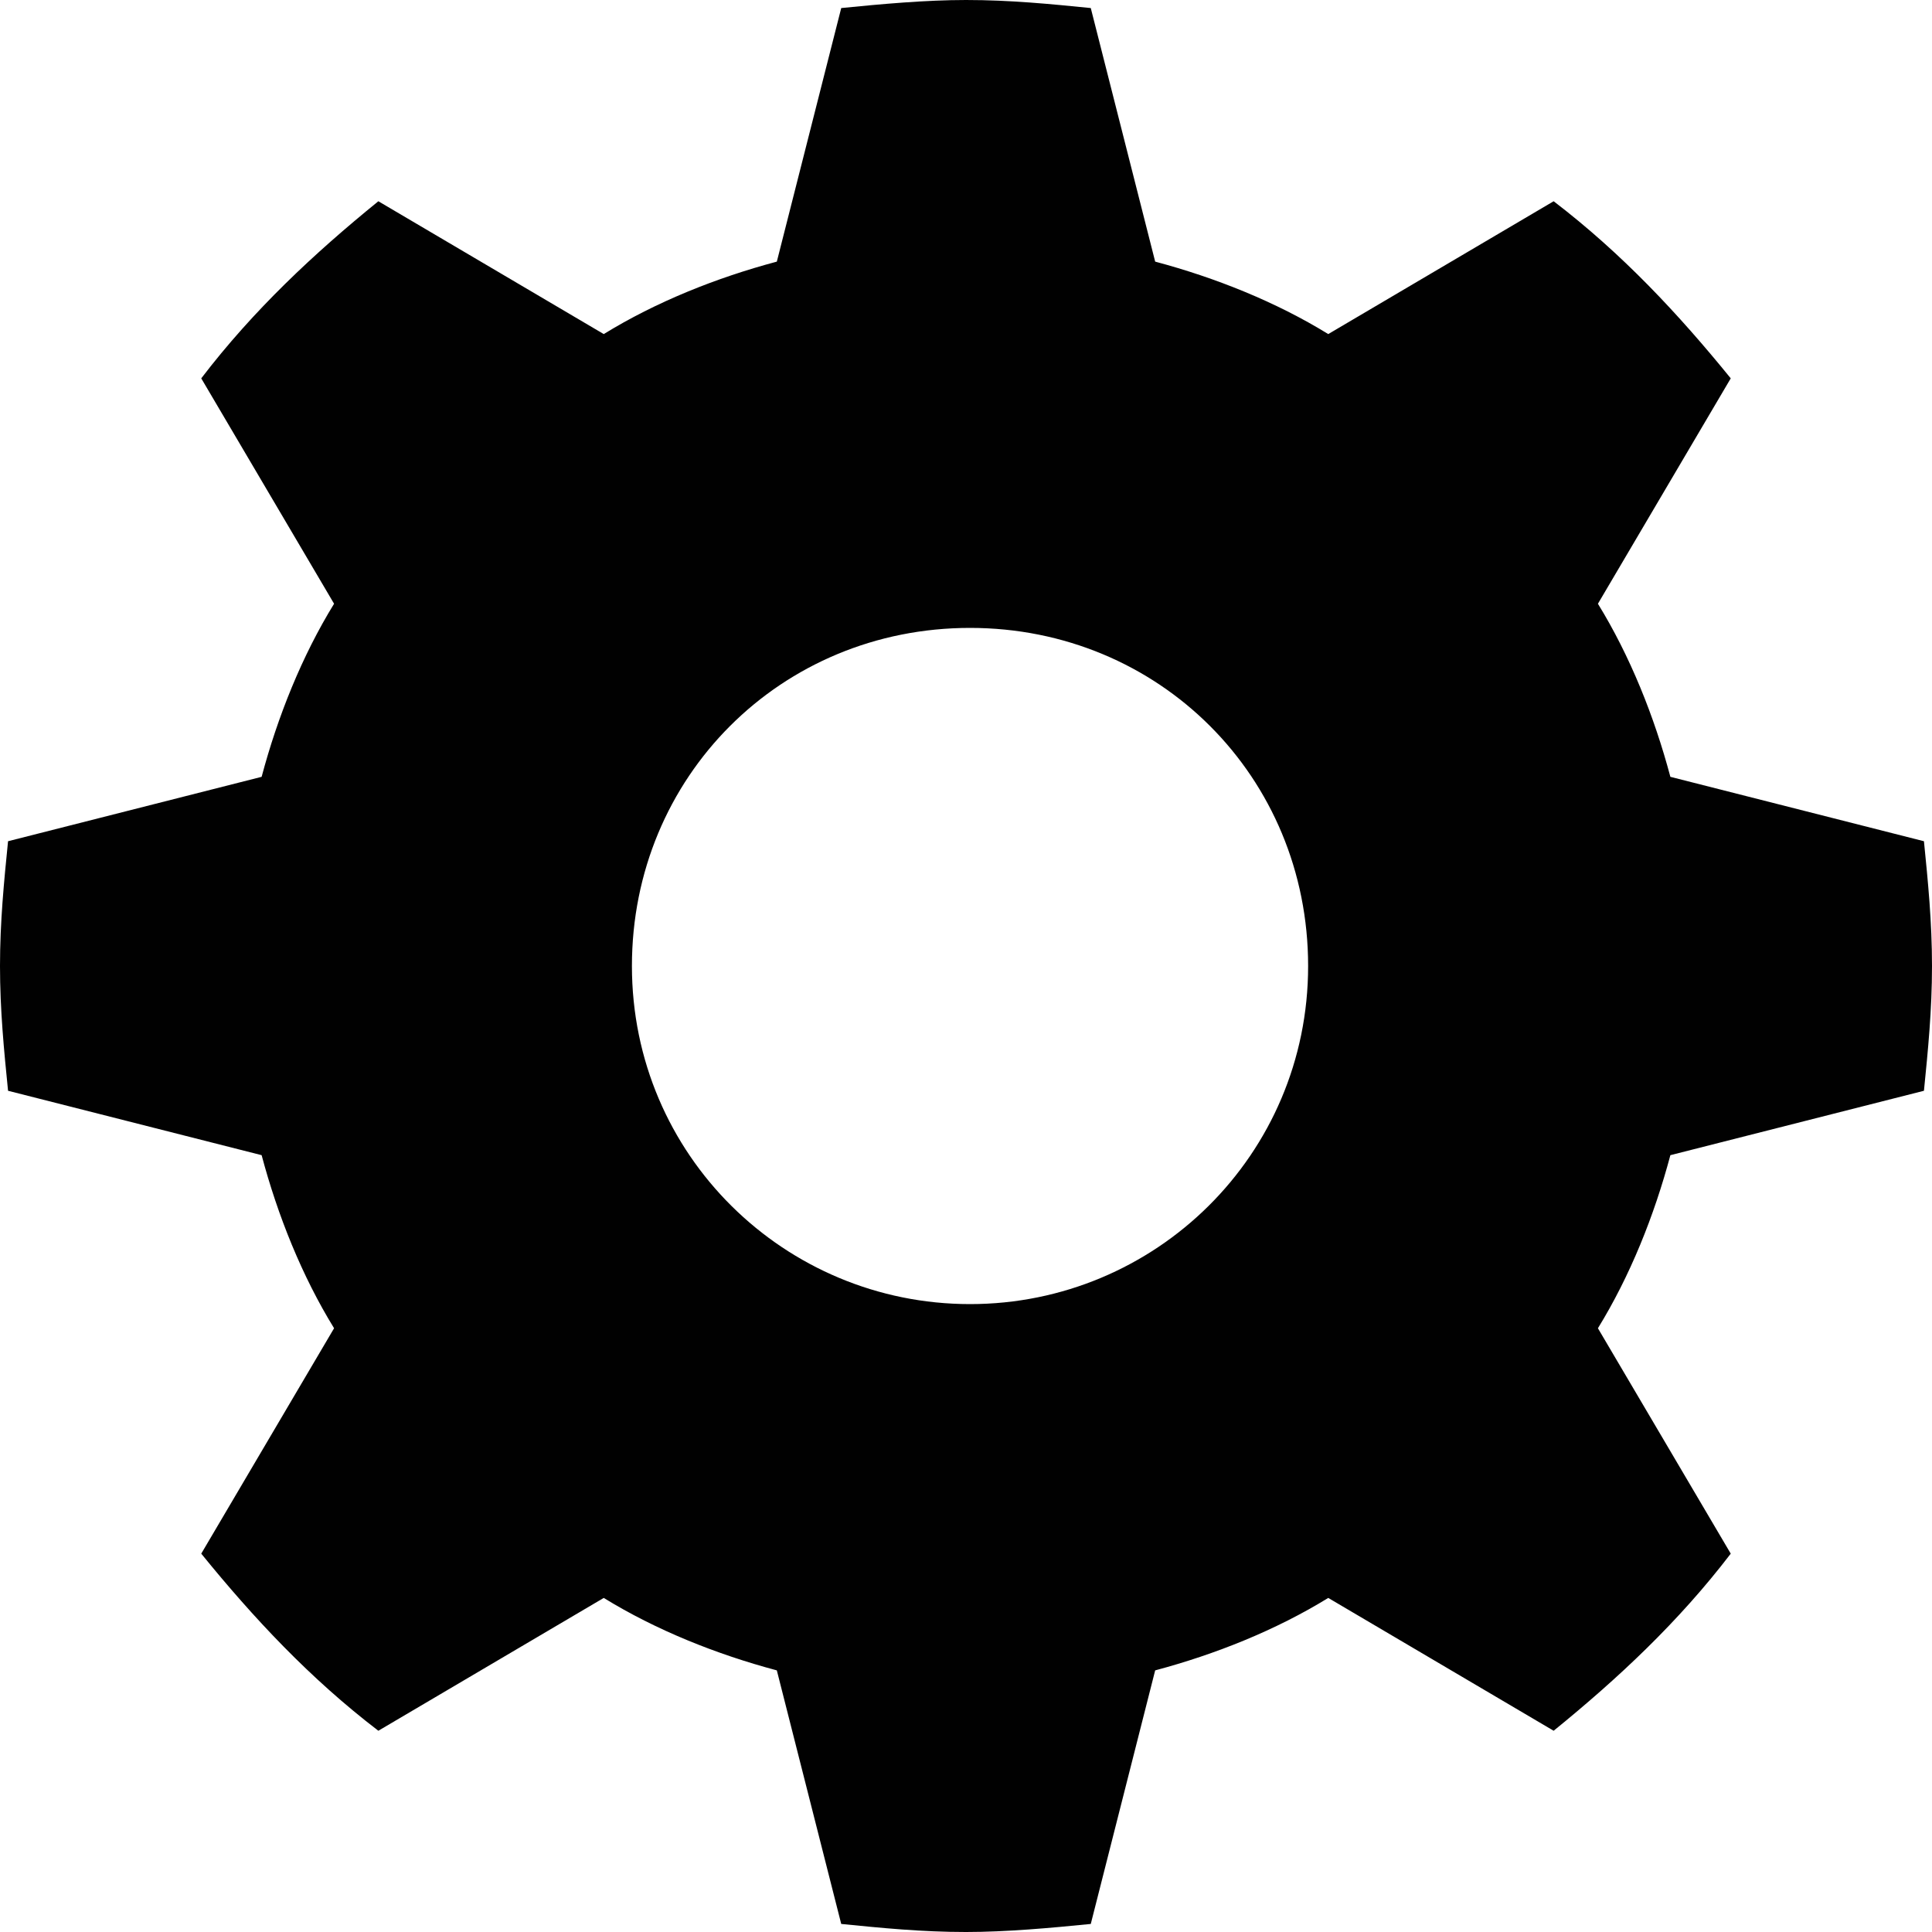 <?xml version="1.0" encoding="utf-8"?>
<!-- Generator: Adobe Illustrator 17.1.0, SVG Export Plug-In . SVG Version: 6.00 Build 0)  -->
<!DOCTYPE svg PUBLIC "-//W3C//DTD SVG 1.1//EN" "http://www.w3.org/Graphics/SVG/1.1/DTD/svg11.dtd">
<svg version="1.1" id="Layer_1" xmlns="http://www.w3.org/2000/svg" xmlns:xlink="http://www.w3.org/1999/xlink" x="0px" y="0px"
	 viewBox="0 0 48 48" enable-background="new 0 0 48 48" xml:space="preserve">
<g id="cogwheel_1_">
	<path fill="#010101" d="M47.8,27.1c0.1-1,0.2-2,0.2-3.1s-0.1-2.1-0.2-3.1l-6.3-1.6c-0.4-1.5-1-3-1.8-4.3L43,9.4
		c-1.3-1.6-2.7-3.1-4.4-4.4L33,8.3c-1.3-0.8-2.8-1.4-4.3-1.8l-1.6-6.3c-1-0.1-2-0.2-3.1-0.2c-1,0-2.1,0.1-3.1,0.2l-1.6,6.3
		c-1.5,0.4-3,1-4.3,1.8L9.4,5C7.8,6.3,6.3,7.7,5,9.4L8.3,15c-0.8,1.3-1.4,2.8-1.8,4.3l-6.3,1.6c-0.1,1-0.2,2-0.2,3.1
		s0.1,2.1,0.2,3.1l6.3,1.6c0.4,1.5,1,3,1.8,4.3L5,38.6c1.3,1.6,2.7,3.1,4.4,4.4l5.6-3.3c1.3,0.8,2.8,1.4,4.3,1.8l1.6,6.3
		c1,0.1,2,0.2,3.1,0.2c1,0,2.1-0.1,3.1-0.2l1.6-6.3c1.5-0.4,3-1,4.3-1.8l5.6,3.3c1.6-1.3,3.1-2.7,4.4-4.4L39.7,33
		c0.8-1.3,1.4-2.8,1.8-4.3L47.8,27.1z M24.1,32.4c-4.6,0-8.4-3.7-8.4-8.4s3.7-8.4,8.4-8.4s8.4,3.7,8.4,8.4S28.7,32.4,24.1,32.4z"/>
</g>
</svg>
